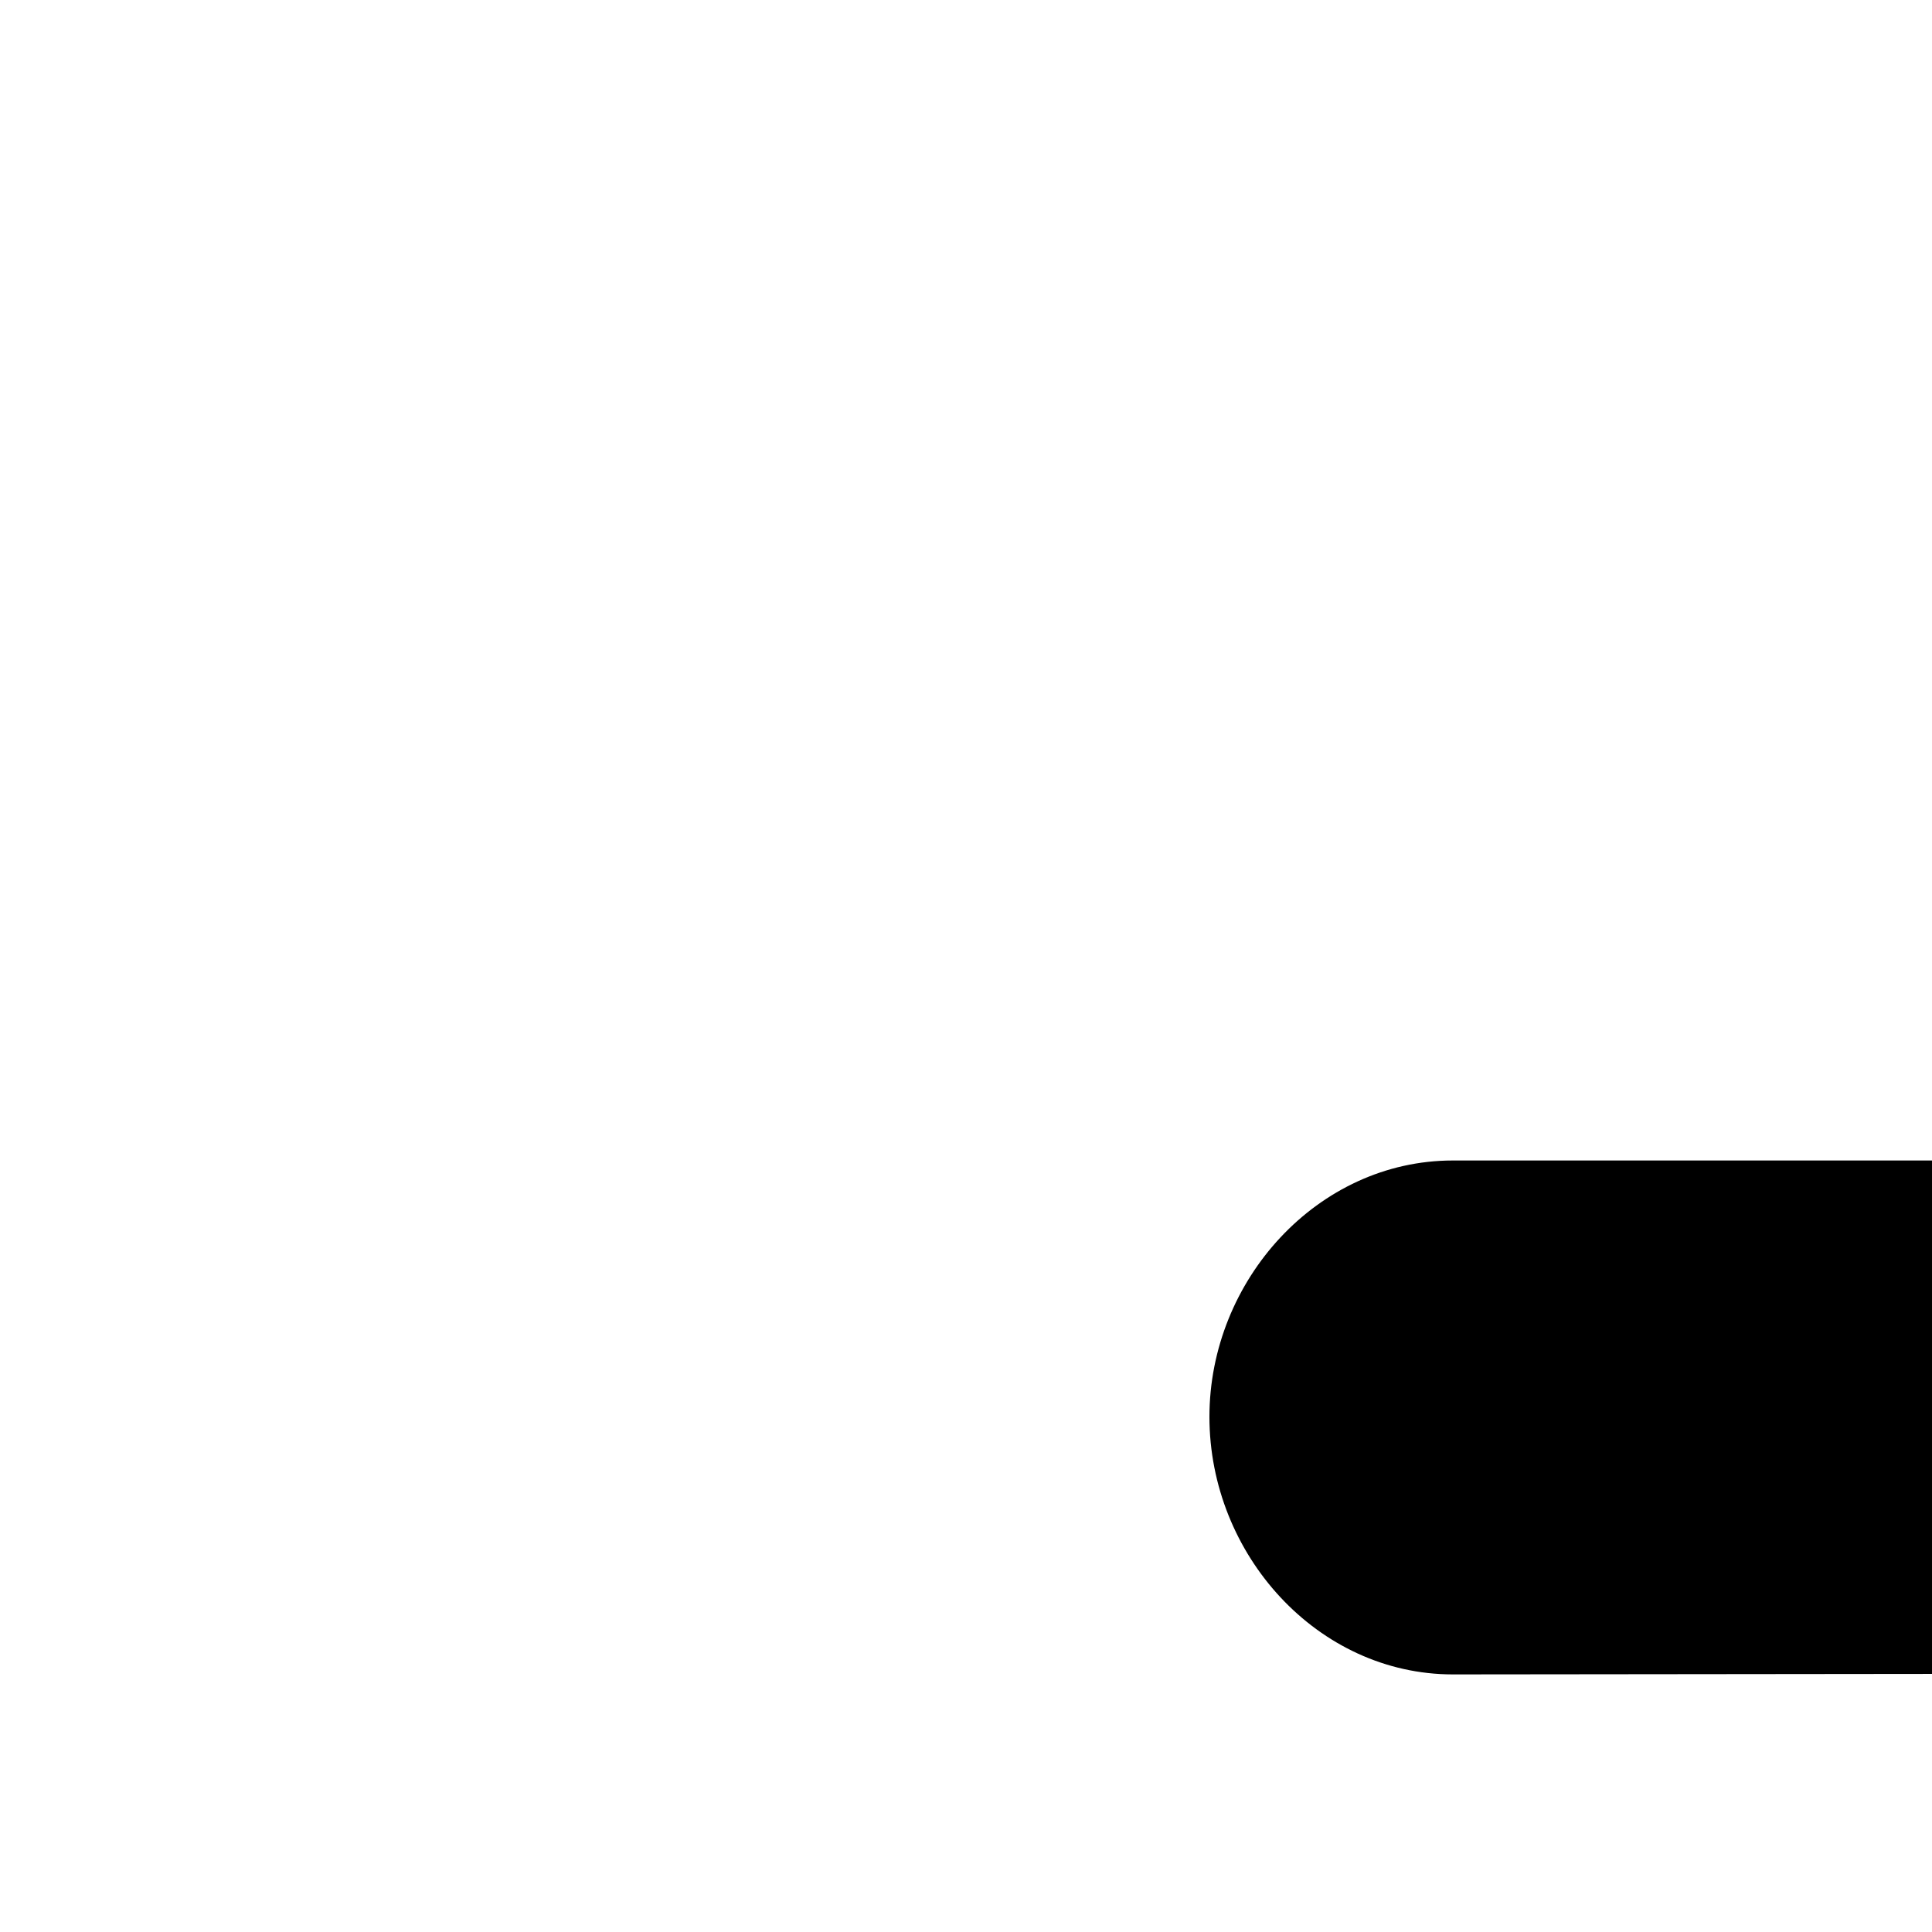 <?xml version="1.0" encoding="UTF-8"?>
<svg height="15" width="15" version="1.2" baseProfile="tiny" xmlns="http://www.w3.org/2000/svg" viewBox="0 0 15 15" overflow="inherit">
  <path d="M30.15 48.97c0.75 0 1.35 -0.63 1.35 -1.41c0 -0.77 -0.6 -1.4 -1.35 -1.4c-0.75 0 -1.35 0.63 -1.35 1.4c0 0.78 0.61 1.41 1.36 1.41zm-2.34 -40.57c1.99 0 3.6 -1.66 3.6 -3.71c0 -2.04 -1.62 -3.7 -3.6 -3.7c-1.99 0 -3.6 1.65 -3.6 3.7c0 2.05 1.62 3.71 3.6 3.71zm-19.54 32.39c-0.17 0.33 -0.27 0.7 -0.27 1.1c0 1.3 1.03 2.36 2.31 2.36c0.92 0 1.7 -0.55 2.07 -1.33l7.86 -13.9l-3.26 -3.36l-8.71 15.13zm17.03 -0.62c-0.37 0.79 -1.16 1.34 -2.07 1.34c-1.26 0 -2.29 -1.06 -2.29 -2.36c0 -0.4 0.1 -0.77 0.27 -1.1l3.42 -6.19l-6.68 -6.83c-2.56 -2.65 -0.73 -5.51 -0.73 -5.51l3.59 -6.53l-9.53 0.01c-1.05 0 -1.89 -0.93 -1.89 -2c0 -1.06 0.84 -1.99 1.89 -1.99h28.84c1.04 0 1.88 0.93 1.88 2.01c0 1.07 -0.84 2 -1.88 2h-11l-5.25 9.46l5.35 5.44c1.87 1.85 0.66 3.93 0.66 3.93l-4.57 8.36zm8.7 3.83c0 0.55 -0.45 1 -1 1h-17c-0.55 0 -1 -0.45 -1 -1c0 -0.55 0.45 -1 1 -1h17c0.55 0 1 0.45 1 1z"/>
  <path d="M17.83 47.61a1.36 1.39 0 1 0 2.71 0a1.36 1.39 0 1 0 -2.71 0z"/>
</svg>